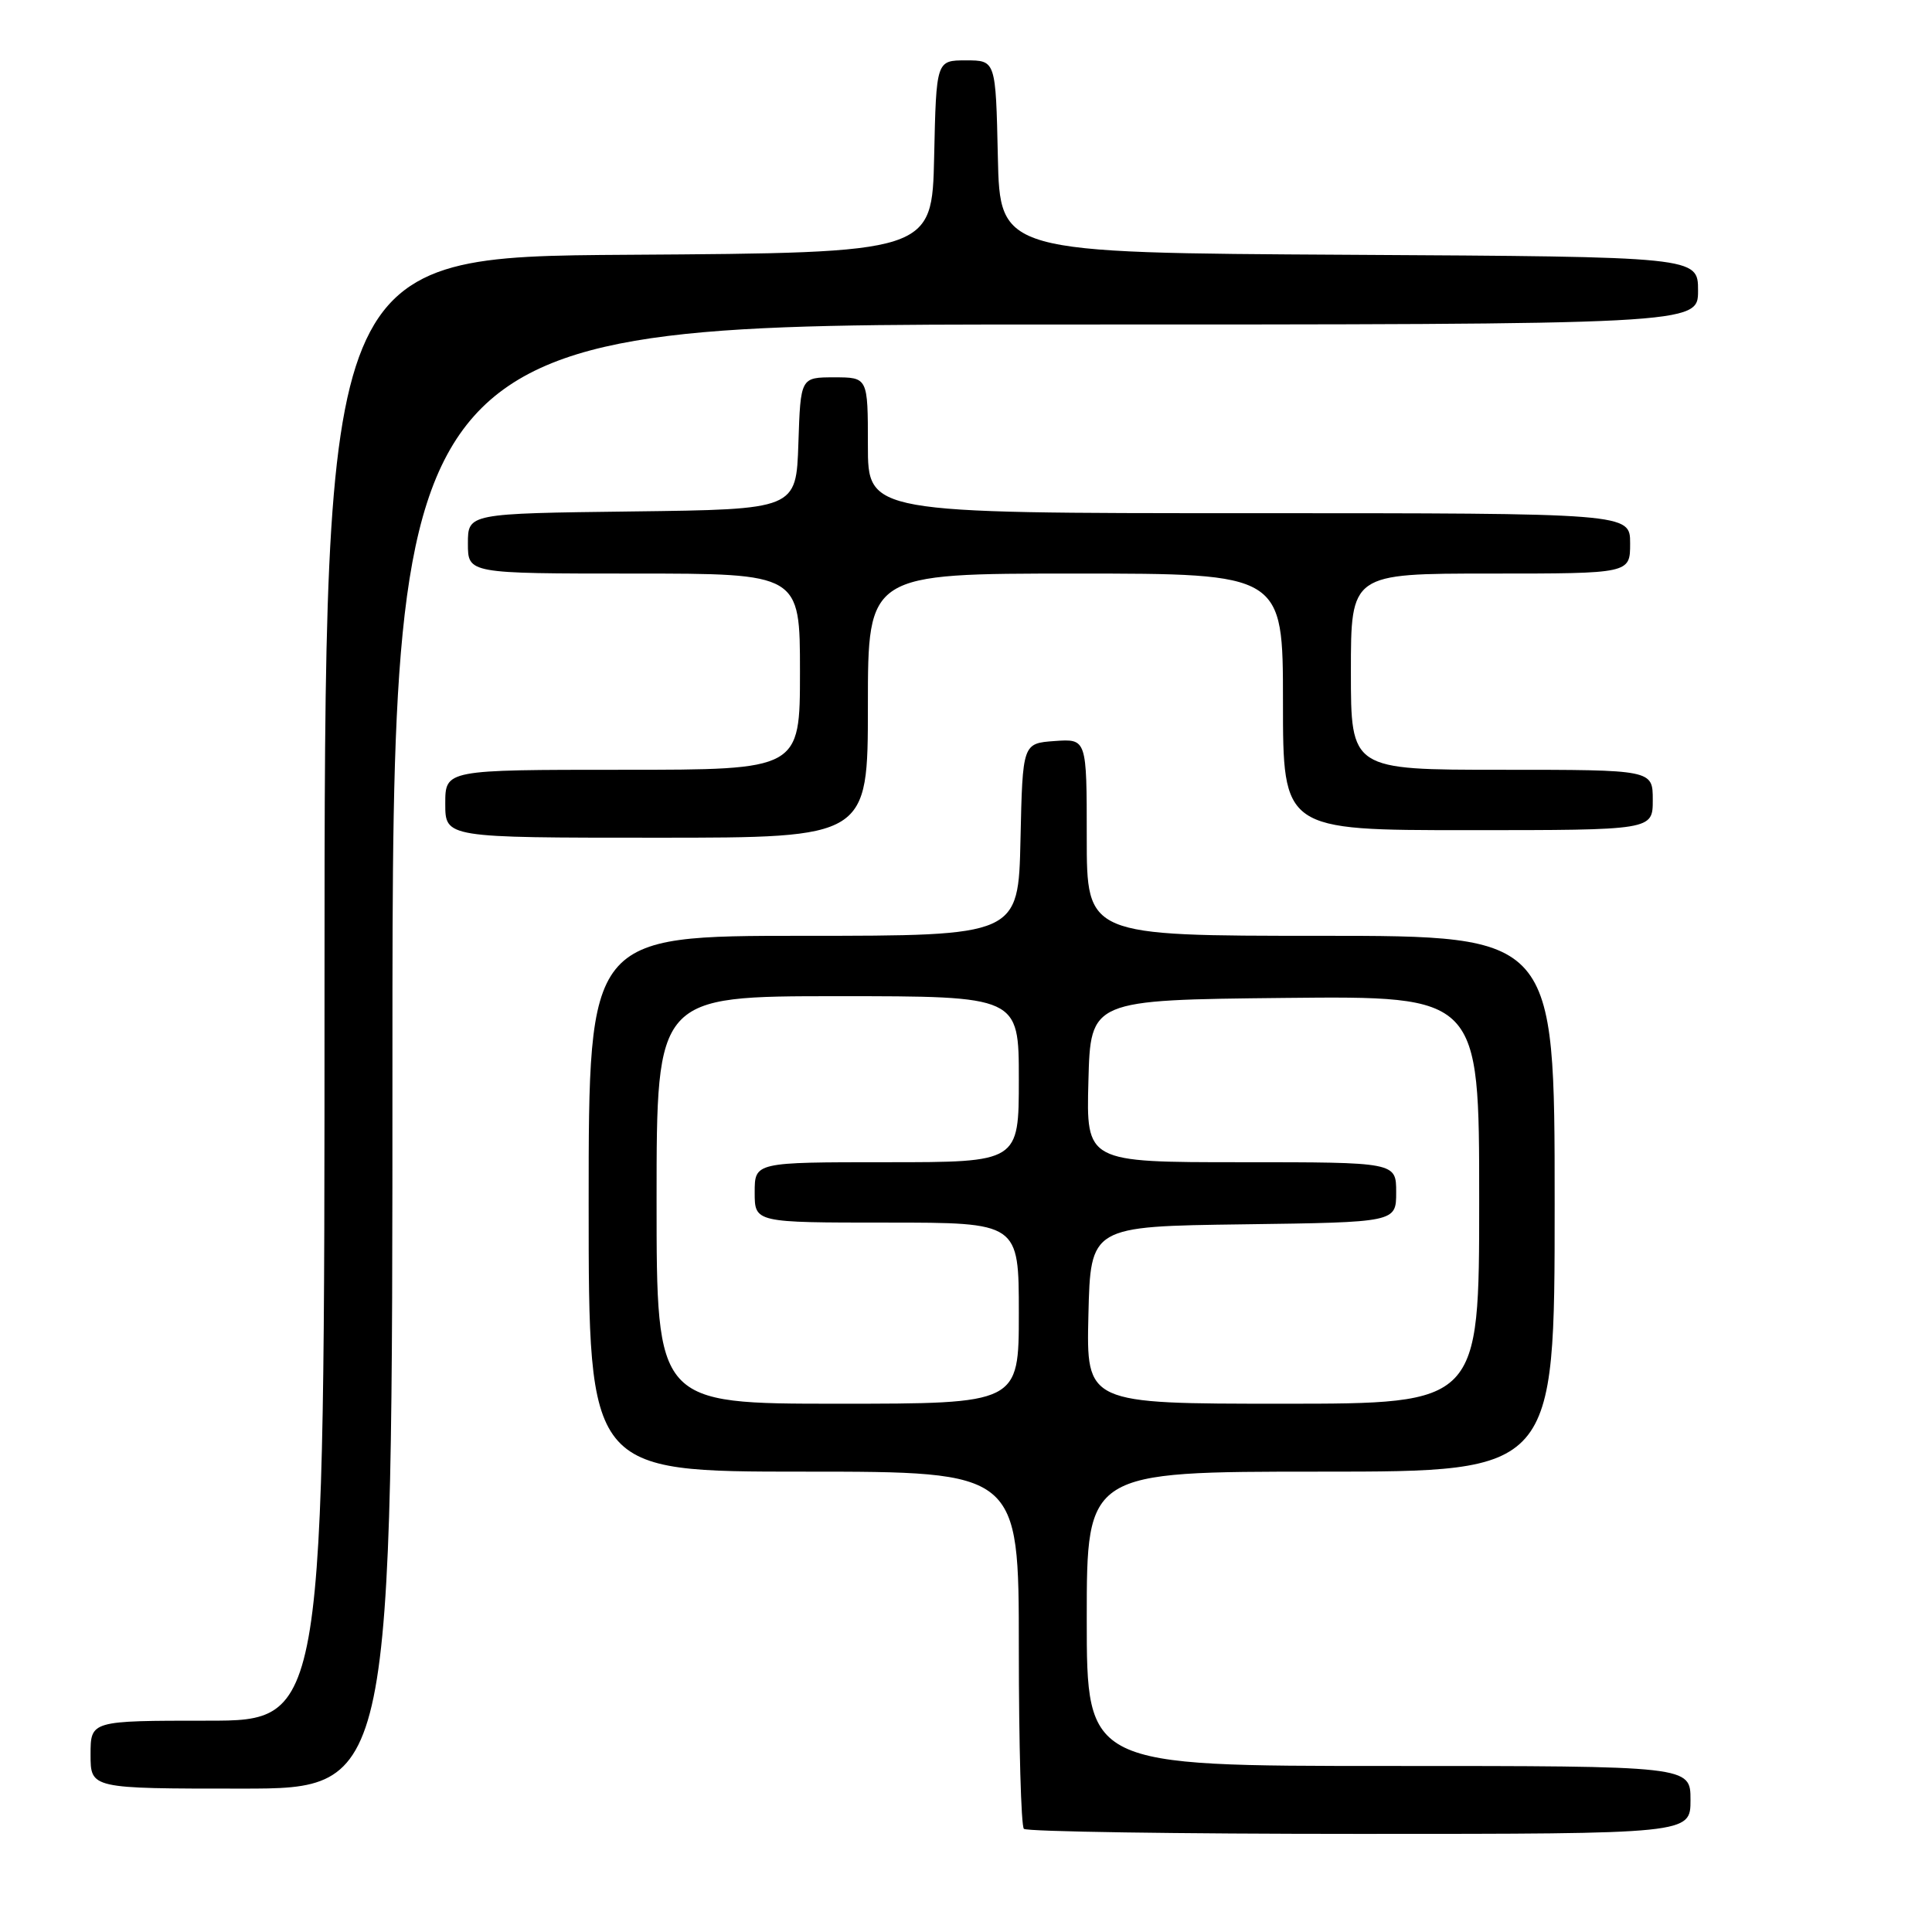 <?xml version="1.0" encoding="UTF-8" standalone="no"?>
<!DOCTYPE svg PUBLIC "-//W3C//DTD SVG 1.1//EN" "http://www.w3.org/Graphics/SVG/1.1/DTD/svg11.dtd" >
<svg xmlns="http://www.w3.org/2000/svg" xmlns:xlink="http://www.w3.org/1999/xlink" version="1.1" viewBox="0 0 256 256">
 <g >
 <path fill="currentColor"
d=" M 224.00 238.50 C 224.00 234.00 224.00 234.00 184.00 234.00 C 144.00 234.00 144.00 234.00 144.00 214.50 C 144.00 195.00 144.00 195.00 175.00 195.00 C 206.00 195.00 206.00 195.00 206.00 159.50 C 206.00 124.00 206.00 124.00 175.00 124.00 C 144.00 124.00 144.00 124.00 144.00 110.94 C 144.00 97.89 144.00 97.89 139.75 98.19 C 135.50 98.50 135.50 98.50 135.22 111.25 C 134.94 124.00 134.94 124.00 106.47 124.00 C 78.00 124.00 78.00 124.00 78.00 159.50 C 78.00 195.00 78.00 195.00 106.50 195.00 C 135.00 195.00 135.00 195.00 135.00 218.33 C 135.00 231.17 135.30 241.97 135.67 242.33 C 136.03 242.70 156.06 243.00 180.17 243.00 C 224.00 243.00 224.00 243.00 224.00 238.50 Z  M 52.00 140.00 C 52.00 43.00 52.00 43.00 138.50 43.00 C 225.00 43.00 225.00 43.00 225.00 38.51 C 225.00 34.02 225.00 34.02 178.75 33.76 C 132.50 33.50 132.50 33.50 132.22 20.75 C 131.94 8.00 131.94 8.00 128.00 8.00 C 124.06 8.00 124.06 8.00 123.78 20.75 C 123.50 33.50 123.50 33.50 83.25 33.76 C 43.00 34.02 43.00 34.02 43.00 131.01 C 43.00 228.00 43.00 228.00 27.50 228.00 C 12.00 228.00 12.00 228.00 12.00 232.50 C 12.00 237.00 12.00 237.00 32.00 237.00 C 52.00 237.00 52.00 237.00 52.00 140.00 Z  M 115.00 93.50 C 115.00 76.00 115.00 76.00 142.50 76.00 C 170.00 76.00 170.00 76.00 170.00 93.00 C 170.00 110.00 170.00 110.00 194.50 110.00 C 219.00 110.00 219.00 110.00 219.00 106.00 C 219.00 102.00 219.00 102.00 199.00 102.00 C 179.00 102.00 179.00 102.00 179.00 89.00 C 179.00 76.00 179.00 76.00 197.50 76.00 C 216.00 76.00 216.00 76.00 216.00 72.00 C 216.00 68.00 216.00 68.00 165.50 68.00 C 115.00 68.00 115.00 68.00 115.00 59.00 C 115.00 50.00 115.00 50.00 110.54 50.00 C 106.08 50.00 106.08 50.00 105.79 58.75 C 105.50 67.50 105.50 67.50 83.75 67.77 C 62.00 68.04 62.00 68.04 62.00 72.02 C 62.00 76.00 62.00 76.00 84.00 76.00 C 106.00 76.00 106.00 76.00 106.00 89.00 C 106.00 102.00 106.00 102.00 82.50 102.00 C 59.00 102.00 59.00 102.00 59.00 106.50 C 59.00 111.00 59.00 111.00 87.00 111.00 C 115.00 111.00 115.00 111.00 115.00 93.50 Z  M 87.00 159.00 C 87.00 132.00 87.00 132.00 111.00 132.00 C 135.00 132.00 135.00 132.00 135.00 143.00 C 135.00 154.00 135.00 154.00 117.50 154.00 C 100.00 154.00 100.00 154.00 100.00 158.00 C 100.00 162.00 100.00 162.00 117.50 162.00 C 135.00 162.00 135.00 162.00 135.00 174.00 C 135.00 186.00 135.00 186.00 111.00 186.00 C 87.00 186.00 87.00 186.00 87.00 159.00 Z  M 144.22 174.25 C 144.50 162.50 144.50 162.50 164.75 162.23 C 185.00 161.96 185.00 161.96 185.00 157.98 C 185.00 154.00 185.00 154.00 164.47 154.00 C 143.93 154.00 143.93 154.00 144.22 143.25 C 144.50 132.50 144.50 132.50 170.25 132.23 C 196.00 131.97 196.00 131.97 196.00 158.98 C 196.00 186.00 196.00 186.00 169.97 186.00 C 143.94 186.00 143.94 186.00 144.22 174.25 Z "/>
</g>
</svg>